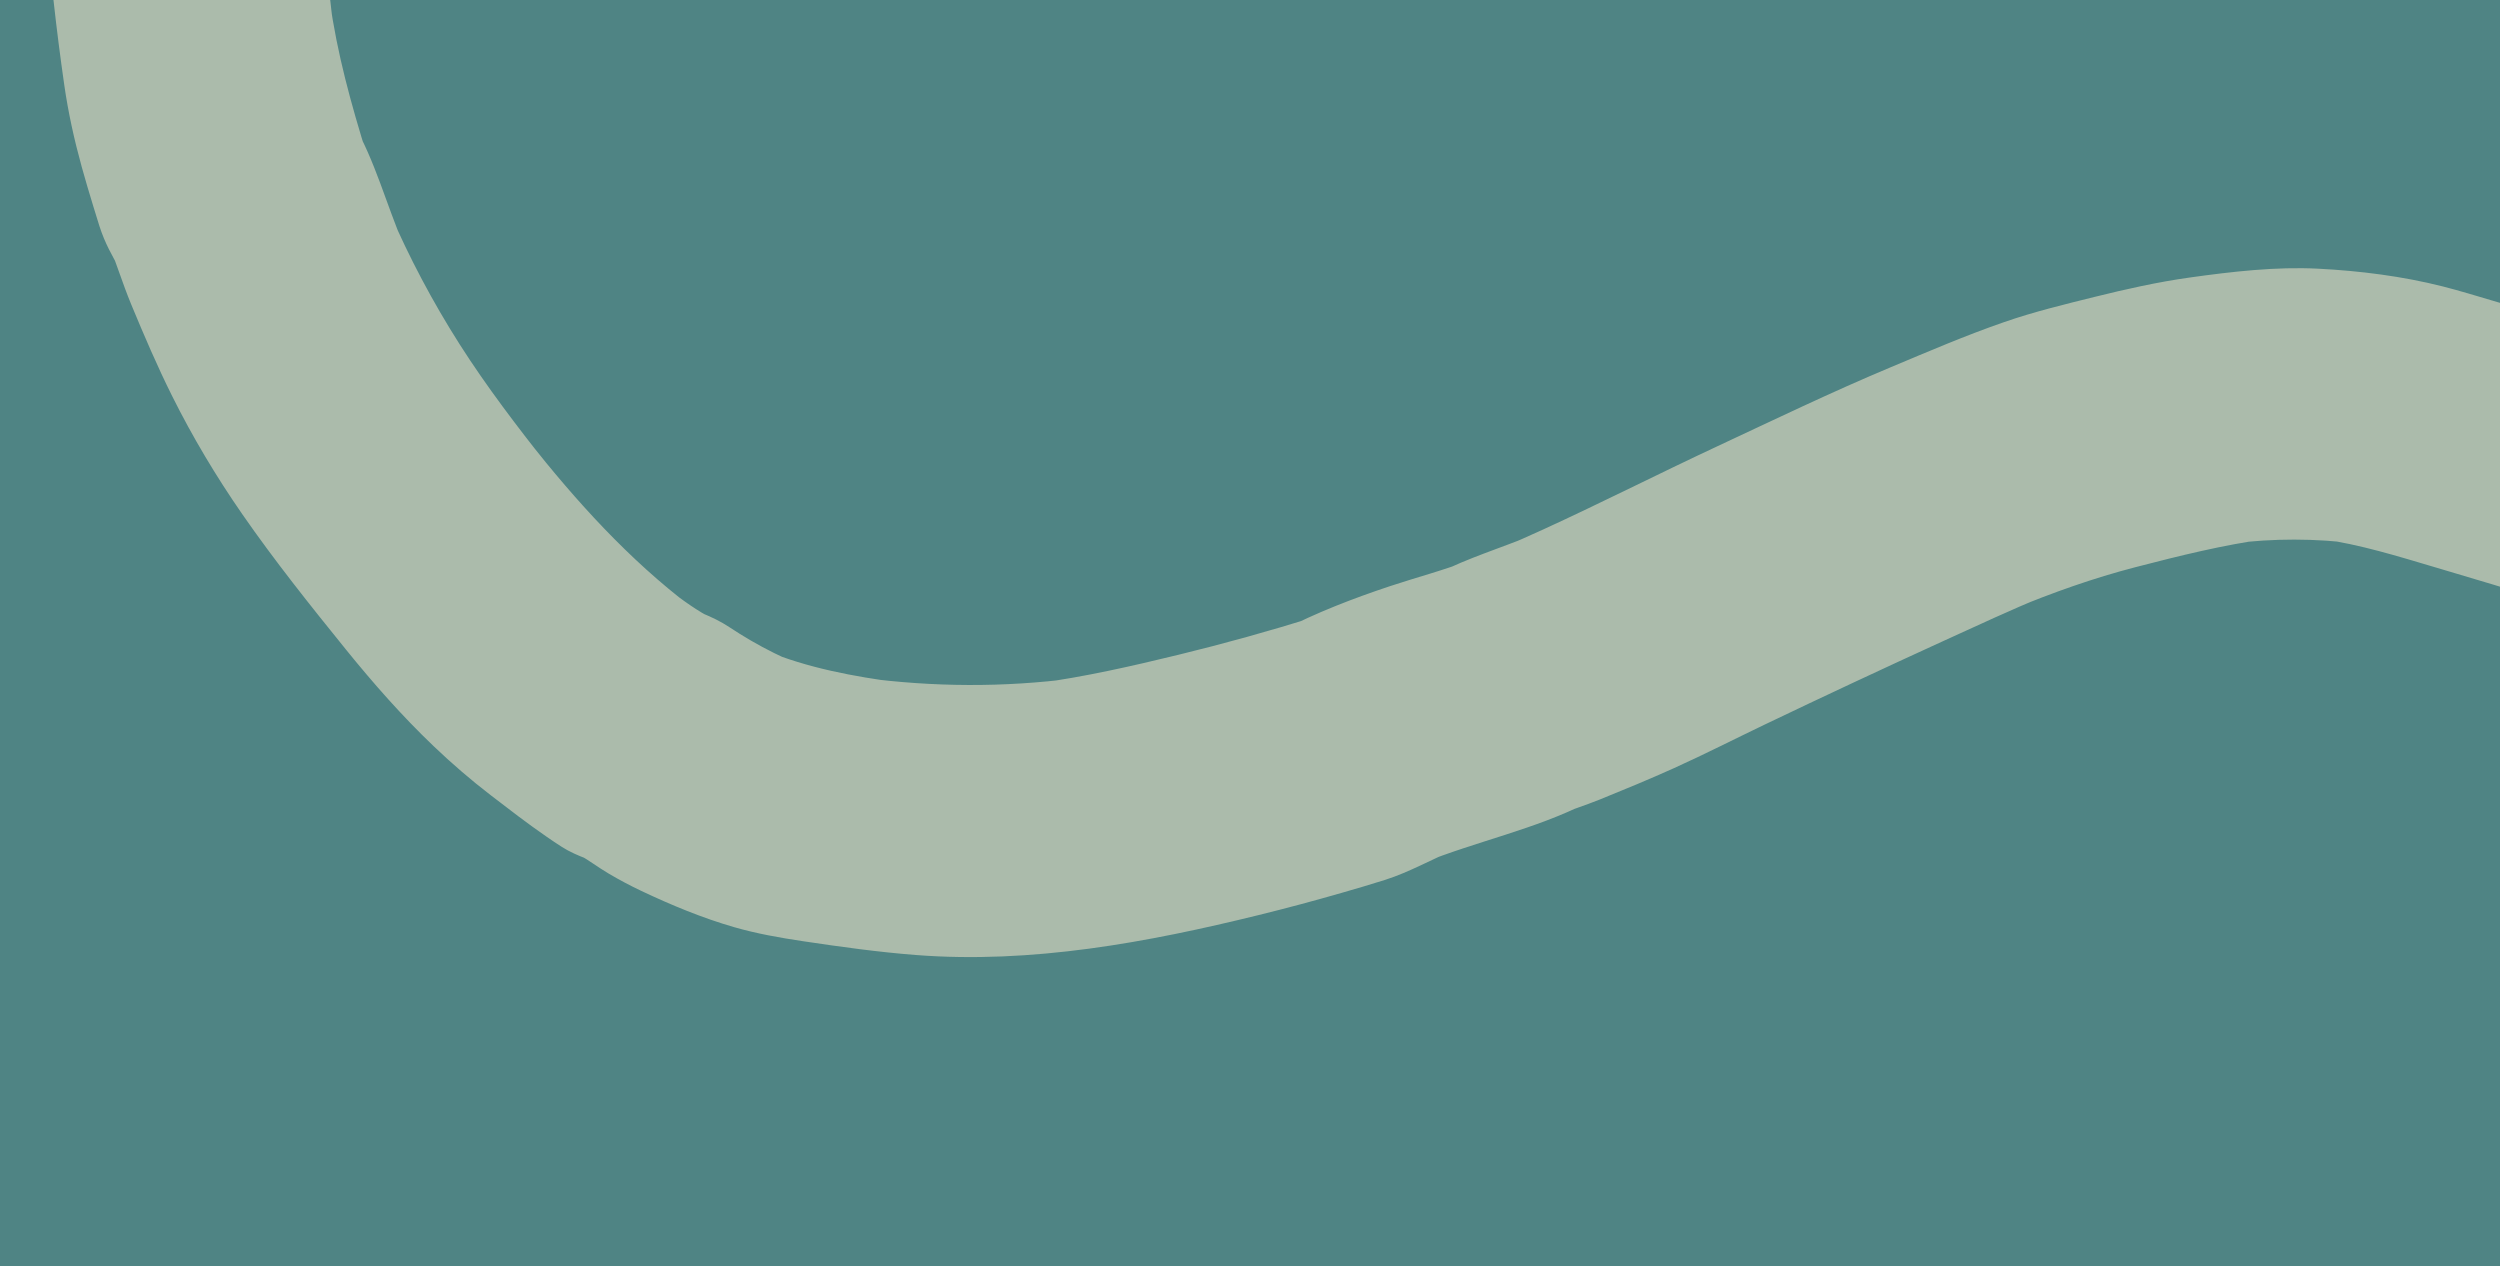 <svg width="1919" height="972" viewBox="0 0 1919 972" fill="none" xmlns="http://www.w3.org/2000/svg">
<rect x="0" y="0" width="1919" height="972" fill="#333333" stroke="none"/>
<g clip-path="url(#clip0_144_2)">
<path d="M3853.56 -17H-21V1972.8H3853.56V-17Z" fill="#4F8484"/>
<g opacity="0.52">
<path d="M-182.72 -2831.96C-169.936 -2816.78 -155.733 -2802.86 -140.197 -2790.4C-118.645 -2773.11 -96.383 -2756.42 -72.135 -2742.9C-47.887 -2729.38 -20.844 -2718.19 5.66 -2708.24C26.148 -2700.56 47.246 -2694.49 68.713 -2690.03C122.19 -2678.96 177.624 -2674.26 232.164 -2678.84C286.704 -2683.41 340.89 -2693.04 393.174 -2709.16C417.976 -2716.81 442.564 -2725.51 466.755 -2734.85C498.835 -2747.21 531.327 -2758.76 562.102 -2774.04L536.676 -2763.53L538.577 -2764.14L510.286 -2760.41C516.273 -2760.73 521.239 -2761.59 527.709 -2762.44C548.623 -2765.2 544.834 -2764.53 569.182 -2775.43C572.502 -2776.92 575.808 -2778.45 579.114 -2779.98C587.229 -2783.74 595.303 -2787.56 603.39 -2791.36C610.654 -2794.77 618.018 -2797.98 625.212 -2801.51C632.405 -2805.04 639.5 -2810.08 646.991 -2813.85C653.73 -2817.24 660.725 -2820.06 667.621 -2823.15C675.368 -2826.6 682.604 -2831.39 689.982 -2835.54C704.653 -2843.82 719.593 -2851.62 734.079 -2860.2C790.734 -2893.75 844.238 -2931.74 898.325 -2969.07C913.237 -2979.36 928.092 -2989.72 942.834 -3000.25C950.779 -3005.94 958.697 -3011.67 966.571 -3017.45C980.689 -3027.84 995.53 -3037.54 1007.63 -3050.19C1000.45 -3044.76 993.274 -3039.32 986.094 -3033.88L987.357 -3034.84L961.931 -3024.32C983.2 -3032.49 999.261 -3039 1016.06 -3055.2C1025.21 -3064.02 1032.94 -3075.01 1040.1 -3085.45C1027.37 -3072.98 1014.64 -3060.5 1001.91 -3048.02C1018.94 -3060.05 1035.7 -3072.64 1051.47 -3086.24C1060.95 -3094.42 1069.61 -3103.46 1079.03 -3111.68C1071.85 -3106.24 1064.67 -3100.81 1057.49 -3095.37C1069.08 -3103.6 1080.25 -3110.35 1091.56 -3119.97C1096.08 -3123.81 1100.57 -3127.69 1105.11 -3131.52C1114.44 -3139.35 1123.92 -3147.01 1133.63 -3154.4C1126.45 -3148.96 1119.27 -3143.52 1112.09 -3138.08C1135.61 -3155.84 1160.54 -3171.71 1187.9 -3183.21L1162.47 -3172.7C1177.52 -3178.86 1193.69 -3184.58 1209.92 -3186.79L1181.62 -3183.06C1186.7 -3183.6 1191.7 -3183.6 1196.78 -3183L1168.49 -3186.73C1172.86 -3186.06 1176.97 -3185.01 1181.09 -3183.41L1155.66 -3193.92C1159.08 -3192.42 1162.2 -3190.65 1165.19 -3188.44L1143.66 -3204.76C1146.11 -3202.77 1148.24 -3200.64 1150.24 -3198.22L1133.6 -3219.33C1136.35 -3215.62 1138.46 -3211.6 1140.39 -3207.41C1136.82 -3215.72 1133.24 -3224.02 1129.67 -3232.34C1133.1 -3224.19 1135.17 -3215.81 1136.41 -3207.09C1135.14 -3216.34 1133.87 -3225.58 1132.6 -3234.83C1134.89 -3216.09 1134.38 -3197.14 1131.95 -3178.46C1133.21 -3187.71 1134.49 -3196.94 1135.75 -3206.19C1130.29 -3167.11 1117.98 -3129.07 1104.04 -3092.18C1090.27 -3055.69 1077.23 -3018.93 1061.82 -2983.06L1072.54 -3007.98C1067.82 -2997.1 1062.41 -2986.58 1057.46 -2975.81C1049.06 -2957.59 1042.64 -2939.66 1035.68 -2921.1C1039.26 -2929.4 1042.83 -2937.7 1046.41 -2946.02C1004.45 -2848.6 957.349 -2753.25 919.877 -2654.01C909.846 -2627.43 900.609 -2600.56 892.38 -2573.4C901.503 -2588.74 910.626 -2604.08 919.749 -2619.44C904.937 -2601.52 895.288 -2589.88 889.287 -2566.9C888.166 -2562.62 887.925 -2558.2 886.719 -2553.93C895.842 -2569.27 904.965 -2584.61 914.088 -2599.96C899.772 -2582.65 887.655 -2566.85 883.086 -2544.46C881.88 -2538.53 881.086 -2532.31 879.326 -2526.53L890.053 -2551.45C871.892 -2521.02 867.89 -2484.62 862.144 -2450.48C856.27 -2415.5 851.687 -2379.93 849.971 -2344.47C848.268 -2309.54 852.879 -2274.14 858.115 -2239.72C863.379 -2205.08 876.006 -2172.53 891.77 -2141.15L881.043 -2166.08L881.667 -2164.21L877.865 -2191.95C878.475 -2180.92 879.355 -2169.76 882.462 -2159.14C885.569 -2148.51 890.706 -2138.95 895.7 -2129.36C898.779 -2123.45 901.943 -2117.59 905.093 -2111.71C908.044 -2106.2 910.796 -2100.55 913.861 -2095.09C920.643 -2082.99 930.646 -2072.83 939.4 -2062.04C933.853 -2069.08 928.305 -2076.12 922.757 -2083.15C929.937 -2073.65 935.697 -2063.13 944.125 -2054.45C945.43 -2053.1 946.806 -2051.82 948.14 -2050.51L931.497 -2071.62C940.223 -2054.85 952.354 -2040.32 964.273 -2025.61C970.884 -2017.46 978.106 -2009.87 985.882 -2002.76C1008.14 -1982.39 1032.97 -1964.25 1057.76 -1946.99C1101.02 -1916.86 1150.37 -1895.17 1200.31 -1878.1C1224.16 -1869.97 1248.64 -1864.88 1272.77 -1857.88L1247.35 -1868.39C1268.5 -1856.27 1292 -1851.68 1315.55 -1846.57C1340.82 -1841.11 1366.54 -1837.49 1392.28 -1834.97L1363.99 -1838.7C1370.61 -1837.77 1377.08 -1836.15 1383.64 -1834.86C1398.62 -1831.88 1413.85 -1830.8 1428.99 -1829.12L1400.69 -1832.84C1411.08 -1831.45 1421.15 -1828.8 1431.34 -1826.47C1450.25 -1822.16 1470.49 -1820.52 1489.57 -1818.03C1511.25 -1815.19 1532.96 -1812.61 1554.64 -1809.77L1526.35 -1813.5C1602.82 -1803.4 1676.76 -1784.68 1749.91 -1760.81L1724.49 -1771.33C1753.35 -1757.27 1783.65 -1745.62 1809.55 -1726.42L1788.01 -1742.73C1791.81 -1739.82 1795.49 -1736.79 1799.06 -1733.64C1806.78 -1726.85 1814.5 -1719.59 1823.67 -1714.86C1832.83 -1710.13 1842.79 -1706.64 1852.18 -1703.22L1826.76 -1713.73L1828.05 -1712.91C1820.87 -1718.35 1813.69 -1723.79 1806.51 -1729.23C1818.83 -1718.04 1830.77 -1706.54 1841.16 -1693.58C1835.61 -1700.62 1830.06 -1707.65 1824.52 -1714.69C1829.5 -1708.31 1834.04 -1701.67 1838.11 -1694.71C1834.53 -1703.01 1830.96 -1711.31 1827.38 -1719.63C1833.75 -1703.76 1839.39 -1687.28 1848.04 -1672.45C1844.47 -1680.76 1840.89 -1689.06 1837.31 -1697.38C1842.28 -1685.22 1845.56 -1672.72 1847.43 -1659.77C1846.17 -1669.02 1844.89 -1678.25 1843.63 -1687.5C1845.35 -1674.01 1846.04 -1660.1 1844.27 -1646.58C1845.53 -1655.83 1846.81 -1665.07 1848.07 -1674.32C1845.83 -1658.72 1841.8 -1643.62 1835.7 -1629.03L1846.42 -1653.95C1837.66 -1633.79 1825.77 -1614.77 1812.16 -1597.4L1828.8 -1618.52C1811.76 -1597.14 1791.6 -1578.64 1769.76 -1562.05L1791.3 -1578.36C1752.17 -1549.06 1707.86 -1528.21 1663.48 -1507.8L1688.9 -1518.32C1655.96 -1511.18 1626.02 -1494.26 1595.19 -1481.35L1620.61 -1491.86C1597.3 -1482.32 1572.69 -1475.75 1548.68 -1468.1C1536.51 -1464.22 1524.49 -1459.93 1512.2 -1456.4C1506.07 -1454.63 1500 -1452.64 1493.87 -1450.89C1479.95 -1446.9 1466.93 -1440.77 1453.63 -1435.13L1479.06 -1445.65C1460.37 -1438.12 1440.58 -1433.07 1421.22 -1427.46C1411.72 -1424.69 1402.18 -1421.99 1392.61 -1419.46C1387.36 -1418.07 1381.99 -1416.93 1376.77 -1415.41C1364.36 -1411.79 1353.31 -1405.9 1342.03 -1400.12L1367.45 -1410.64C1346.03 -1402.18 1322.83 -1397.23 1300.88 -1390.17C1278.93 -1383.1 1256.41 -1375.4 1234.19 -1368.01C1223.81 -1364.56 1213.14 -1362.17 1202.65 -1359.04C1192.72 -1356.08 1183.28 -1351.63 1173.4 -1348.5C1144.54 -1339.36 1116.3 -1330.42 1088.88 -1317.26C1106.78 -1322 1124.69 -1326.76 1142.58 -1331.5C1141.17 -1331.5 1139.77 -1331.51 1138.38 -1331.5C1120.67 -1331.29 1110.67 -1328.62 1095.91 -1322.52C1086.07 -1318.44 1076.36 -1314.12 1066.53 -1310L1091.95 -1320.51C1053.23 -1304.56 1012.88 -1293.14 972.175 -1283.25C953.958 -1278.83 935.115 -1275.66 917.181 -1270.3C913.336 -1269.16 909.605 -1267.62 905.745 -1266.56C900.141 -1265.05 894.153 -1264.3 888.45 -1263.17C881.44 -1261.79 879.029 -1260.26 870.757 -1256.84C863.322 -1253.77 860.016 -1252.61 854.369 -1249.39L879.795 -1259.9C873.169 -1257.98 866.344 -1257.2 859.562 -1256.03C845.742 -1253.66 832.349 -1247.94 820.331 -1241.04L845.757 -1251.56C830.759 -1247.22 815.28 -1244.34 800.254 -1239.93C784.165 -1235.21 768.203 -1230.11 752.127 -1225.39C736.052 -1220.68 720.643 -1218.06 705.305 -1213.04C698.311 -1210.75 691.216 -1208.74 684.307 -1206.21C668.898 -1200.58 654.511 -1193.22 639.57 -1186.87L664.996 -1197.38C660.995 -1196.12 656.923 -1195.67 652.837 -1194.77C644.465 -1192.92 635.47 -1188.22 627.879 -1185.09C615.805 -1180.09 603.83 -1174.85 591.755 -1169.84L617.181 -1180.36C605.603 -1175.66 593.742 -1171.8 582.178 -1167.05C563.279 -1159.29 544.352 -1151.57 525.794 -1143.06C503.617 -1132.9 481.895 -1121.79 460.796 -1109.63C412.017 -1081.54 365.862 -1047.73 324.233 -1010.2C248.311 -941.759 188.081 -856.611 147.36 -763.814C133.569 -732.381 120.388 -700.823 109.108 -668.43C104.937 -656.441 100.964 -644.383 97.161 -632.269C93.047 -619.125 90.152 -605.189 84.888 -592.463L95.615 -617.386C89.046 -603.561 82.774 -589.639 79.241 -574.785C77.524 -567.594 76.233 -560.32 74.616 -553.116C71.055 -537.274 68.6 -521.516 68.6 -505.34L72.402 -533.073C68.146 -518.511 63.662 -503.991 60.555 -489.137C57.448 -474.283 54.497 -458.413 54.397 -443.128C54.355 -435.548 54 -428.023 52.993 -420.499L56.795 -448.232C40.351 -363.418 33.838 -277.84 31.923 -191.663C30.007 -105.501 37.087 -20.256 49.304 65.017C52.34 86.255 56.937 107.104 62.655 127.813C65.464 138.008 68.501 148.147 71.594 158.273C73.14 163.335 74.658 168.398 76.276 173.433C80.745 187.3 86.052 195.992 92.252 207.369L81.526 182.446C88.506 199.372 93.799 216.98 100.822 233.921C110.626 257.565 120.742 281.181 132.192 304.116C147.842 335.48 165.862 365.675 185.881 394.549C210.612 430.238 237.981 464.509 265.308 498.292C286.392 524.357 308.583 549.6 332.916 572.813C346.792 586.054 361.335 598.613 376.574 610.324C390.62 621.117 404.667 631.98 419.267 642.05C423.268 644.803 427.283 647.571 431.398 650.172C443.118 657.585 456.753 661.146 469.522 666.403L444.097 655.888C451.957 660.27 459.193 665.819 466.968 670.409C475.183 675.277 483.626 679.769 492.266 683.858C515.166 694.707 539.06 704.624 563.52 711.689C580.845 716.682 598.452 719.784 616.273 722.454C645.047 726.766 674.006 730.813 703.049 733.067C791.67 739.965 880.618 723.484 966.259 702.371C987.669 697.099 1008.98 691.383 1030.16 685.277C1041.27 682.064 1052.4 678.838 1063.41 675.319C1082.02 669.366 1098.86 659.644 1116.81 652.203L1091.39 662.718C1133.24 645.722 1178.15 636.723 1218.47 616.124L1193.05 626.639C1204.64 622.063 1216.59 618.336 1228.15 613.649C1247.13 605.957 1266.07 598.141 1284.73 589.726C1308.19 579.142 1331.14 567.417 1354.34 556.304C1399.9 534.468 1445.69 513.091 1491.64 492.075C1517.61 480.197 1543.52 468.194 1569.91 457.248L1544.48 467.763C1575.55 454.912 1606.74 443.757 1639.36 435.315C1672.96 426.622 1706.68 418.193 1741.15 413.534L1712.85 417.262C1744.96 413.131 1777.37 413.186 1809.48 417.373C1800.04 416.135 1790.62 414.883 1781.19 413.645C1811.62 417.874 1840.79 427.039 1870.12 435.718C1899.45 444.397 1926.86 452.645 1955.18 461.268C2021.65 481.505 2087.98 502.2 2153.99 523.842C2184.14 533.731 2214.07 544.162 2244.1 554.385C2285.47 568.488 2328.12 579.031 2371.37 585.874C2422.53 593.968 2474.11 599.42 2525.98 599.031C2577.79 598.641 2629.65 592.786 2680.63 583.968C2723.86 576.485 2765.69 564.274 2807.76 552.16C2829.74 545.831 2851.72 539.489 2873.71 533.16C2892.27 527.806 2910.74 522.173 2929.72 518.348C2937.83 516.721 2945.98 515.386 2954.18 514.273L2925.89 518C2957.6 513.883 2989.66 513.828 3021.37 517.945L2993.08 514.217C3024.28 518.432 3054.72 526.638 3083.78 538.557C3075.31 535.052 3066.84 531.547 3058.36 528.042C3087.5 540.17 3114.87 555.915 3139.93 574.858C3132.75 569.42 3125.57 563.981 3118.39 558.543C3142.82 577.208 3164.77 598.739 3183.78 622.717L3167.14 601.604C3186.18 625.874 3202.01 652.356 3214.2 680.562C3210.63 672.259 3207.05 663.955 3203.48 655.638C3215.58 684.025 3223.85 713.761 3228.12 744.249C3226.86 735 3225.58 725.764 3224.32 716.515C3228.55 747.948 3228.45 779.687 3224.29 811.12C3225.55 801.871 3226.83 792.636 3228.09 783.387C3225.67 801.037 3223.48 818.687 3221.23 836.337C3222.49 827.088 3223.76 817.852 3225.03 808.603C3202.64 936.978 3173.1 1064.74 3129.03 1187.76C3118.95 1215.88 3108.09 1243.71 3096.28 1271.18C3099.86 1262.88 3103.43 1254.58 3107.01 1246.26C3081.14 1306.32 3050.84 1364.77 3013.66 1418.9C3004.67 1432.01 2995.25 1444.83 2985.41 1457.35L3002.06 1436.23C2978.39 1466.24 2952.2 1494.39 2923.01 1519.34C2915.59 1525.68 2907.97 1531.81 2900.17 1537.72C2907.35 1532.29 2914.53 1526.85 2921.71 1521.41C2892.51 1543.44 2860.73 1562.09 2826.76 1576.15L2852.18 1565.64C2826.94 1576.03 2800.65 1583.87 2773.76 1588.91C2766.61 1590.24 2759.41 1591.38 2752.18 1592.34L2780.48 1588.62C2750.14 1592.58 2719.42 1593.12 2688.93 1590.62C2681.1 1589.98 2673.28 1589.13 2665.49 1588.11L2693.78 1591.84C2670.63 1588.78 2647.73 1584.1 2625.17 1578.17C2606.19 1573.18 2587.43 1567.31 2568.7 1561.48C2508.73 1542.86 2449.83 1521.1 2391.88 1497.14L2417.31 1507.65C2345.23 1477.79 2275.25 1443.47 2203.63 1412.63C2181.92 1403.29 2160.27 1393.61 2137.58 1386.72C2116.13 1380.2 2094.28 1374.9 2072.45 1369.81C2015.44 1356.54 1956.33 1341.8 1897.32 1346.78C1861.65 1349.78 1825.77 1355.23 1792.28 1368.01C1751.72 1383.49 1710.56 1401.87 1678.89 1432.05C1686.07 1426.61 1693.25 1421.17 1700.42 1415.73C1690.25 1422.6 1678.83 1427.1 1667.79 1432.42L1693.22 1421.91C1691.19 1422.67 1689.29 1422.98 1687.19 1423.51C1681.37 1424.96 1676.22 1427.61 1670.57 1429.95C1662.83 1433.15 1656.11 1436.64 1648.67 1440.03L1674.09 1429.52C1670.15 1431.14 1666.17 1432.16 1662 1433.04C1649.43 1435.65 1638.82 1441.62 1628.06 1447.72C1645.97 1442.98 1663.88 1438.22 1681.77 1433.48C1667.03 1434.44 1653.77 1436.17 1640.1 1440.32C1633.84 1442.23 1629.37 1444.3 1622.67 1447.07C1609.48 1451.27 1598.07 1458.46 1588.42 1468.64L1586.29 1470.56C1601.94 1461.62 1617.59 1452.67 1633.26 1443.73C1627.07 1446.26 1619.79 1447.26 1613.27 1448.74C1606.1 1450.37 1598.92 1451.88 1591.71 1453.27C1577.48 1456.04 1563.17 1458.32 1548.79 1460.23L1577.08 1456.5C1495.93 1466.97 1414.02 1463.26 1333.09 1452.63L1361.38 1456.36C1269.44 1444.11 1179.1 1421.84 1088.24 1403.83C1053.59 1396.96 1018.74 1392.1 983.696 1387.58L1011.99 1391.31C993.699 1388.4 975.708 1384.12 957.604 1380.36C940.479 1376.82 923.084 1373.87 905.66 1372.28C895.7 1371.38 885.811 1373.31 875.864 1372.28L904.156 1376.01C845.728 1366.07 786.534 1359.84 727.198 1359.85C702.368 1359.85 677.539 1360.84 652.78 1362.62C644.579 1363.2 636.506 1363.94 628.276 1363.94C611.307 1363.94 594.536 1367.72 577.752 1369.98C587.187 1368.74 596.608 1367.49 606.043 1366.25C583.399 1369.21 560.612 1371.53 538.123 1375.52C524.034 1378.03 510.186 1381.8 496.353 1385.36C469.508 1392.28 443.217 1400.1 417.578 1410.6C385.158 1423.9 353.319 1437.57 323.126 1455.28C292.933 1472.98 267.876 1491.6 241.443 1511.72C222.147 1526.39 203.674 1542.02 186.108 1558.66C177.07 1567.22 168.259 1576.03 159.675 1585.03C151.091 1594.03 143.713 1603.79 134.604 1611.8C109.079 1634.28 88.464 1662.68 67.976 1689.45C52.581 1709.56 38.194 1730.43 24.729 1751.83C9.562 1775.93 -4.428 1800.72 -17.552 1825.93C-24.263 1838.84 -30.747 1851.87 -37.047 1864.99C-40.041 1871.23 -42.992 1877.49 -45.915 1883.77C-48.341 1889 -50.526 1894.23 -52.825 1899.57C-59.763 1915.69 -61.707 1918.37 -61.99 1940.17C-62.019 1941.88 -61.99 1943.6 -61.99 1945.31L-58.188 1917.58C-68.886 1942.75 -79.414 1968.02 -88.778 1993.71C-93.474 2006.59 -97.859 2019.57 -101.86 2032.68C-105.776 2045.54 -108.528 2058.71 -112.402 2071.56L-101.675 2046.63C-112.898 2065.45 -117.538 2085.7 -122.291 2106.59C-125.583 2121.04 -128.605 2135.56 -131.343 2150.13C-138.296 2187.12 -143.56 2224.5 -147.66 2261.89C-153.945 2319.35 -155.563 2377.26 -152.47 2434.97C-148.866 2502.19 -139.558 2569.51 -125.767 2635.43C-112.487 2698.88 -87.004 2758.36 -61.096 2817.66C-48.894 2845.58 -33.798 2871.97 -17.297 2897.65C4.227 2931.11 28.546 2963.41 55.731 2992.67C50.183 2985.63 44.636 2978.6 39.088 2971.56C40.791 2974.27 42.167 2977.11 43.713 2979.9C49.048 2989.56 58.228 2999.79 64.428 3007.25C68.728 3012.41 73.296 3017.28 78.021 3022.07C86.79 3030.98 95.402 3040.02 104.241 3048.86C113.081 3057.71 122.417 3066.69 132.334 3074.75C150.183 3089.24 169.437 3100 187.925 3113.31L166.387 3097C200.41 3123.37 234.647 3150.31 272.814 3170.8C295.799 3183.13 320.388 3192.62 344.551 3202.42C352.993 3205.86 361.52 3209.11 370.146 3212.08C378.773 3215.04 388.123 3217.19 396.721 3220.74L371.296 3210.23C386.747 3216.71 399.829 3222.94 415.691 3226.57C424.162 3228.52 432.675 3230.24 441.23 3231.78C466.074 3236.25 491.202 3239.44 516.287 3242.16C548.438 3245.65 580.93 3248.04 613.308 3247.67C688.251 3246.79 763.563 3234.12 836.208 3216.6C967.011 3185.04 1091.78 3133.7 1217.42 3086.92C1252.78 3073.74 1288.05 3060.06 1323.86 3048.14C1341.12 3042.39 1358.55 3037.22 1376.13 3032.53C1384.73 3030.24 1393.37 3028.05 1402.03 3025.98C1406.82 3024.83 1411.68 3023.87 1416.44 3022.62C1436.08 3017.47 1453.08 3006.47 1467.9 2993.14L1420.94 3019.97C1423.65 3018.88 1426.47 3018.37 1429.35 3017.94C1419.92 3019.18 1410.5 3020.43 1401.06 3021.67C1420.12 3019.51 1438.71 3017.69 1457.02 3012.25C1467.12 3009.25 1477.18 3006.36 1487.66 3004.83C1478.22 3006.07 1468.8 3007.32 1459.36 3008.55C1470.93 3007.15 1482.85 3006.93 1494 3003.83C1514.23 2998.19 1527.79 2988.83 1543.09 2975.09L1496.13 3001.92C1504.04 2998.68 1513.92 2997.83 1522.3 2996C1531.54 2993.98 1540.78 2991.96 1550.04 2990.06C1568.37 2986.27 1586.79 2982.89 1605.35 2980.45C1595.91 2981.68 1586.49 2982.94 1577.06 2984.17C1605.66 2980.53 1634.51 2979.33 1663.18 2982.98C1653.74 2981.74 1644.32 2980.49 1634.89 2979.25C1653.45 2981.81 1671.48 2986.37 1688.9 2993.14L1663.48 2982.63C1673.23 2987.04 1682.56 2992.03 1691.19 2998.32L1669.65 2982C1675.1 2986.16 1680.32 2990.67 1684.59 2996.01C1679.04 2988.97 1673.5 2981.93 1667.95 2974.9C1674.08 2982.88 1679.13 2991.38 1683.19 3000.54C1679.61 2992.24 1676.03 2983.94 1672.46 2975.62C1677.1 2986.65 1680.08 2998.08 1681.74 3009.89C1680.48 3000.64 1679.2 2991.41 1677.94 2982.16C1680.12 2999.6 1679.43 3017.07 1677.1 3034.45C1678.36 3025.2 1679.64 3015.97 1680.9 3006.72C1678.55 3023.13 1676.05 3038.83 1676.05 3055.29C1677.31 3046.04 1678.59 3036.8 1679.85 3027.55C1676.11 3043.38 1674.81 3059.74 1672.71 3075.83C1673.98 3066.58 1675.25 3057.35 1676.52 3048.1C1673.98 3066.25 1667.29 3083.99 1662.58 3101.73C1657.87 3119.49 1653.43 3137.65 1646.41 3154.7L1657.14 3129.78C1655.43 3132.91 1653.22 3135.71 1651.46 3138.79C1636.59 3165.02 1633.34 3194.36 1640.68 3223.34C1647.02 3248.41 1667.07 3272.77 1689.58 3285.68C1701.8 3293.3 1714.98 3297.43 1729.14 3298.06C1743.29 3301.16 1757.43 3300.55 1771.58 3296.19C1797.33 3288.03 1822.18 3272.38 1835.17 3248.25C1848.75 3223.05 1852.99 3195.93 1845.9 3167.88L1845.6 3166.69C1846.86 3175.94 1848.14 3185.18 1849.4 3194.43V3192.94C1848.13 3202.19 1846.86 3211.42 1845.59 3220.67L1845.94 3219.17C1842.37 3227.47 1838.79 3235.78 1835.21 3244.09C1851.3 3219.14 1859.22 3189.39 1866.78 3161.01C1869.74 3149.93 1872.6 3138.85 1875.85 3127.86C1881.67 3108.13 1883.84 3088.7 1886.53 3068.11C1885.27 3077.36 1883.99 3086.6 1882.73 3095.84C1885.29 3077.58 1888.88 3059.81 1888.88 3041.36C1887.61 3050.61 1886.34 3059.85 1885.07 3069.1C1888.59 3047.21 1892.35 3024.65 1892.15 3002.34C1891.95 2980.15 1889.16 2957.32 1883.23 2935.91C1879.34 2921.88 1872.9 2908.48 1866.97 2895.24C1864.02 2888.64 1860.64 2882.29 1856.58 2876.27C1838.53 2849.57 1819.49 2831.24 1792.12 2813.71C1786.69 2810.23 1780.97 2807.19 1775.13 2804.43C1759.85 2797.22 1743.84 2790.64 1727.57 2785.77C1704.24 2778.79 1679.54 2775.89 1655.4 2773.46C1615.42 2769.41 1575.07 2775.07 1535.63 2781.15C1517.93 2783.88 1500.38 2787.38 1482.9 2791.11C1473.65 2793.09 1464.4 2795.12 1455.16 2797.15C1450.77 2798.11 1446.31 2798.93 1441.94 2800.03C1436.68 2801.36 1431.92 2803.91 1426.84 2806.01C1413.65 2810.21 1402.24 2817.4 1392.59 2827.58L1390.46 2829.5L1437.43 2802.67L1436.36 2803.1C1445.8 2801.86 1455.22 2800.61 1464.66 2799.37C1446.24 2801.12 1427.82 2803.27 1410.02 2808.29C1400.82 2810.89 1391.66 2814.38 1382.18 2815.83C1391.61 2814.59 1401.03 2813.34 1410.47 2812.1C1396.68 2813.66 1382.73 2814.49 1369.15 2817.42C1363.05 2818.73 1357.26 2821.76 1351.64 2824.09C1338.45 2828.29 1327.04 2835.48 1317.39 2845.66L1315.27 2847.58L1362.23 2820.75C1352.3 2824.81 1340.31 2826.03 1329.87 2828.71C1318.69 2831.56 1307.56 2834.6 1296.51 2837.86C1273.93 2844.49 1251.82 2852.29 1229.74 2860.35C1185.16 2876.61 1140.73 2893.27 1096.3 2909.92C1006.72 2943.5 917.281 2978.94 824.687 3003.91C773.382 3017.75 721.466 3029.63 668.685 3036.62C678.12 3035.38 687.542 3034.13 696.977 3032.89C631.37 3041.38 565.819 3040.07 500.254 3031.67C509.69 3032.91 519.111 3034.16 528.546 3035.4C516.004 3033.74 503.503 3031.8 491.089 3029.42C478.674 3027.04 466.628 3025.15 455.405 3020.52L480.83 3031.03C468.926 3026.04 457.065 3020.31 444.622 3016.55C439.045 3014.87 433.469 3013.24 427.964 3011.38C417.678 3007.9 407.576 3003.95 397.53 2999.83L422.956 3010.35C402.255 3001.78 382.178 2992.43 362.996 2980.9C343.813 2969.37 326.616 2957.04 309.278 2943.94L330.816 2960.25C316.429 2949.33 302.553 2937.62 287.371 2927.77C278.688 2922.14 269.678 2917.02 261.265 2910.97L282.803 2927.29C270.232 2917.08 258.923 2905.62 247.53 2894.2C236.421 2883.07 224.871 2871.93 214.883 2859.8C220.43 2866.84 225.978 2873.88 231.526 2880.92C228.489 2877.04 226.574 2872.66 224.133 2868.43C217.763 2857.4 208.711 2848.2 200.24 2838.73C193.926 2831.67 187.91 2824.37 182.065 2816.94C187.612 2823.98 193.16 2831.01 198.708 2838.05C168.628 2799.54 142.039 2757.16 122.644 2712.46L133.37 2737.38C125.382 2718.65 117.295 2699.94 109.775 2681.03C102.127 2661.79 96.409 2642.36 90.606 2622.55C78.574 2581.48 70.913 2539.55 65.095 2497.21L68.898 2524.95C55.816 2428.07 55.575 2330.03 68.699 2233.15L64.897 2260.88C67.933 2238.88 71.579 2216.96 75.893 2195.15C80.206 2173.34 84.236 2151.71 90.564 2130.71L79.837 2155.63C91.77 2135.63 95.742 2113.78 102.241 2091.96C106.88 2076.37 112.116 2060.95 117.763 2045.67C123.41 2030.4 129.043 2016.23 135.059 2001.65C137.996 1994.52 140.989 1987.4 143.997 1980.29C149.346 1967.65 150.822 1953.53 150.822 1939.86L136.293 1992.5C170.076 1919.55 209.108 1848.81 259.193 1785.27L242.55 1806.38C253.461 1792.62 264.457 1777.38 277.723 1765.7C290.989 1754.01 302.595 1740.4 315.039 1727.59C338.904 1703 364.528 1680.12 391.926 1659.35L370.388 1675.67C409.874 1645.99 452.595 1621.01 498.381 1601.87L472.956 1612.39C495.714 1603 518.926 1595.65 542.749 1589.31C566.571 1582.97 590.975 1576.95 615.819 1573.64C606.384 1574.87 596.963 1576.13 587.527 1577.36C608.413 1574.64 629.369 1572.27 650.155 1568.95L621.863 1572.68C654.227 1572.68 686.52 1568.92 718.941 1568.63C760.257 1568.25 801.56 1570.66 842.522 1575.97L814.23 1572.25C825.368 1573.73 836.449 1575.53 847.544 1577.29C861.378 1579.51 875.34 1581.94 889.372 1581.12C894.849 1580.8 900.141 1580.45 905.618 1581.02L877.326 1577.29C891.287 1579.51 905.093 1582.5 918.898 1585.5C941.358 1590.38 963.464 1593.71 986.364 1596.67L958.072 1592.94C1048.35 1604.85 1136.8 1628.03 1226.19 1644.83C1323.67 1663.15 1424.19 1676.07 1523.62 1670.27C1557.26 1668.31 1590.83 1664.07 1624.08 1658.81C1637.13 1656.75 1650.14 1654.32 1663.05 1651.52C1669.38 1650.16 1675.68 1648.7 1681.95 1647.16C1684.59 1646.5 1687.2 1645.83 1689.78 1645.03L1702.5 1639.77C1711.51 1637.3 1719.34 1632.82 1725.98 1626.36C1731.02 1622.54 1734.7 1620.03 1738.88 1616.29C1723.23 1625.24 1707.58 1634.18 1691.91 1643.12C1696.75 1641.15 1702.41 1639.58 1707.58 1638.67L1679.28 1642.4C1700.84 1640.99 1717.51 1638.77 1736.28 1627.52C1738.27 1626.34 1740.12 1625.08 1742.24 1624.12L1716.81 1634.64C1733.9 1631.62 1750.34 1624.11 1765.22 1615.47L1739.8 1625.99C1742.12 1625.13 1744.47 1624.78 1746.85 1624.14C1757.08 1621.38 1766.73 1616.61 1776.28 1612.13C1781.13 1609.85 1786.04 1607.67 1790.89 1605.38C1808.17 1597.24 1822.03 1584.8 1836.87 1573.08L1815.34 1589.39C1830.67 1578.11 1848.85 1569.3 1866.4 1561.9L1840.98 1572.41C1863.89 1562.98 1887.81 1556.54 1912.44 1553.2L1884.15 1556.93C1908.88 1553.79 1933.75 1553.83 1958.47 1557.06L1930.18 1553.33C1964.54 1558.13 1998.76 1566.89 2032.45 1575.07C2057.5 1581.16 2082.89 1587.31 2106.74 1597.16L2081.31 1586.64C2118.54 1602.08 2154.97 1619.33 2191.6 1636.06C2245.43 1660.65 2299.69 1684.19 2354.6 1706.36C2417.18 1731.64 2480.97 1753.88 2545.76 1773.07C2567.32 1779.47 2589.14 1784.99 2611.29 1789.05C2648.75 1795.93 2687.19 1800.84 2725.37 1800.89C2741.61 1800.89 2757.87 1800 2774.02 1798.15C2800.78 1795.06 2827.6 1791.62 2853.74 1785.07C2871.96 1780.51 2889.8 1774.61 2907.16 1767.56C2934.56 1756.45 2961.41 1745.09 2986.82 1730.06C3013.69 1714.17 3038.82 1695.22 3063 1675.67C3082.58 1659.83 3100.91 1642.52 3118.02 1624.15C3165.28 1573.46 3206 1516.19 3239.64 1456C3282.36 1379.54 3316.09 1297.73 3344.03 1215.06C3377.27 1116.67 3401.76 1015.55 3421.17 913.723C3427.24 881.845 3431.74 849.897 3436.14 817.769C3434.87 827.018 3433.6 836.253 3432.33 845.502C3438.07 805.376 3442.65 766.419 3438.24 726.015C3434.05 687.711 3427.87 650.019 3414.12 613.843C3400.85 578.961 3385.14 544.663 3363.72 513.828C3342.85 483.786 3319.17 454.731 3291.74 430.127C3236.15 380.251 3169.71 342.546 3096.91 322.74C3020.77 302.03 2940 301.891 2863.25 319.444C2841.83 324.339 2820.81 331.057 2799.72 337.135C2776.23 343.908 2752.74 350.668 2729.26 357.442C2683.99 370.474 2638.72 381.642 2591.9 387.817L2620.19 384.09C2553.35 392.685 2485.64 392.658 2418.81 383.923L2447.1 387.651C2401.15 381.489 2355.8 371.336 2311.76 357.08C2278.5 346.315 2245.63 334.367 2212.41 323.463C2142.07 300.361 2071.35 278.358 2000.48 256.856C1971.41 248.024 1942.29 239.303 1913.14 230.736C1900.5 227.022 1887.88 223.114 1875.1 219.873C1843.94 211.987 1811.42 207.884 1779.33 206.243C1747.23 204.602 1713.61 208.413 1680.43 213.086C1656.04 216.521 1631.99 221.904 1608.11 227.829C1584.7 233.642 1561.22 239.317 1538.45 247.217C1508.65 257.537 1479.64 270.027 1450.61 282.197C1405.77 300.987 1361.83 322.197 1317.82 342.754C1273.81 363.311 1229.28 385.926 1184.53 406.441C1173.47 411.517 1162.34 416.427 1151.09 421.114L1176.52 410.6C1152.23 420.6 1127.06 428.18 1103.63 440.141L1129.06 429.626C1108.91 437.582 1087.66 443.062 1067.08 449.891C1038.68 459.349 1010.34 470.239 983.838 484.05L1009.26 473.535C974.63 484.314 939.684 494.064 904.412 502.645C868.728 511.324 832.718 519.558 796.282 524.426L824.573 520.699C770.288 527.736 716.571 527.402 662.314 520.267L690.606 523.995C654.965 519.21 620.317 512.868 587.002 499.113L612.428 509.627C600.027 504.384 587.967 498.431 576.361 491.672C570.714 488.389 565.166 484.926 559.732 481.324C546.75 472.7 531.852 468.138 517.479 462.213L542.905 472.728C531.043 466.122 519.99 457.652 509.165 449.529C516.344 454.967 523.523 460.406 530.703 465.844C482.448 429.292 442.167 384.605 404.951 337.511C410.498 344.548 416.046 351.586 421.594 358.624C397.473 328.011 373.679 297.065 352.794 264.227C331.909 231.389 314.145 197.745 298.921 162.501L309.647 187.425C296.509 156.729 287.896 123.377 271.069 94.503L281.795 119.426C269.579 80.079 258.711 41.025 253.106 0.189L256.909 27.923C243.174 -73.637 241.798 -176.072 247.942 -278.243C249.658 -306.811 252.425 -335.309 256.313 -363.669L252.51 -335.935C257.717 -373.266 267.153 -410.304 267.167 -448.107L263.364 -420.373C265.705 -435.728 269.749 -450.694 274.091 -465.604C278.929 -482.183 281.355 -499.054 281.355 -516.258L277.553 -488.525C281.639 -503.768 283.583 -519.485 288.904 -534.423L278.177 -509.499C284.661 -523.129 290.578 -536.676 294.579 -551.113C296.338 -557.441 298.31 -563.714 300.254 -569.987C304 -582.129 307.902 -594.215 312.002 -606.246C320.161 -630.126 329.114 -653.729 339.045 -676.956L328.319 -652.032C351.815 -706.581 381.015 -758.682 417.933 -805.665L401.29 -784.552C434.775 -826.806 473.665 -864.497 516.741 -897.321L495.203 -881.007C546.892 -920.089 604.057 -951.3 664.102 -976.182L638.677 -965.667C648.694 -969.784 658.909 -973.15 668.983 -977.086C687.016 -984.138 704.667 -991.996 722.516 -999.465L697.09 -988.95C704.085 -991.829 710.555 -993.164 717.848 -994.945C733.015 -998.644 746.409 -1007 760.569 -1013.14L735.144 -1002.62C763.478 -1014.15 793.926 -1019.47 823.14 -1028.35C837.768 -1032.8 852.368 -1037.39 867.096 -1041.51C889.372 -1047.74 910.811 -1051.11 931.37 -1062.9L905.944 -1052.39C912.57 -1054.31 919.394 -1055.08 926.177 -1056.25C939.996 -1058.63 953.39 -1064.35 965.408 -1071.25L939.982 -1060.73C947.998 -1063.05 956.511 -1063.53 964.499 -1065.92C969.338 -1067.37 973.992 -1069.12 978.915 -1070.26C1000.55 -1075.22 1022.2 -1080.16 1043.73 -1085.61C1094.37 -1098.44 1143.05 -1115.39 1190.56 -1136.91C1172.66 -1132.17 1154.75 -1127.41 1136.86 -1122.67C1138.75 -1122.67 1140.65 -1122.62 1142.54 -1122.67L1170.83 -1126.39C1180.28 -1129.76 1189.49 -1133.61 1198.47 -1137.98C1200.72 -1138.99 1202.98 -1140.01 1205.25 -1140.98L1179.82 -1130.47C1199.79 -1138.66 1220.94 -1143.29 1241.07 -1150.96C1261.56 -1158.74 1282.79 -1164.24 1303.72 -1170.79C1326.01 -1177.77 1347.86 -1185.92 1370.18 -1192.81C1399.73 -1201.92 1429.04 -1209.61 1456.71 -1223.74L1431.28 -1213.22C1440.21 -1216.74 1450.31 -1218.34 1459.58 -1220.9C1469.56 -1223.67 1479.51 -1226.56 1489.44 -1229.5C1516.43 -1237.47 1542.42 -1245.76 1567.98 -1257.91L1542.55 -1247.4C1573.41 -1255.23 1603.49 -1266.15 1633.82 -1275.69C1648.37 -1280.26 1663.02 -1284.74 1677.14 -1290.48C1698.5 -1299.18 1719.3 -1308.9 1740.55 -1317.76L1715.12 -1307.24C1722.27 -1310.17 1729.53 -1312.85 1737 -1314.89C1753.49 -1319.43 1769 -1326.56 1784.48 -1333.73C1798.86 -1340.37 1813.19 -1347.13 1827.31 -1354.34C1864.26 -1373.2 1897.71 -1395.99 1929.95 -1421.91C1958.98 -1445.23 1983.09 -1473.09 2004.44 -1503.34C2013.04 -1515.54 2020.84 -1528.5 2027.24 -1541.95C2037.12 -1562.74 2046.71 -1584.27 2051.29 -1606.9C2056.7 -1633.56 2059.79 -1660.3 2056.44 -1687.31C2054.24 -1705.03 2052.44 -1723.15 2047.05 -1740.3C2041.88 -1756.71 2033.63 -1771.93 2026.74 -1787.64L2037.47 -1762.72C2031.06 -1778.09 2025.98 -1794.14 2016.71 -1808.16C2007.42 -1822.22 1996.66 -1835.46 1985.58 -1848.19C1979.89 -1854.71 1973.79 -1860.86 1967.52 -1866.82C1964.64 -1869.56 1961.75 -1872.3 1958.77 -1874.94C1951.79 -1881.13 1942.34 -1889.12 1934.16 -1893.69C1925.99 -1898.27 1914.88 -1901.98 1905.65 -1905.33L1931.07 -1894.82L1929.78 -1895.64C1936.96 -1890.2 1944.14 -1884.76 1951.32 -1879.33C1926.91 -1901.68 1899.23 -1919.63 1869.28 -1933.81C1858.27 -1939.01 1847.13 -1943.94 1836.15 -1949.2C1816.05 -1958.85 1795.13 -1965.6 1773.88 -1972.14C1720.7 -1988.49 1666.59 -2002.28 1611.44 -2010.5C1570.9 -2016.53 1530.16 -2021.12 1489.54 -2026.46L1517.83 -2022.74C1505.14 -2024.42 1492.71 -2026.31 1480.23 -2029.27C1459.87 -2034.11 1439.24 -2035.96 1418.46 -2038.42C1427.89 -2037.19 1437.31 -2035.94 1446.75 -2034.7C1440.14 -2035.71 1433.67 -2037.35 1427.1 -2038.61C1412.06 -2041.48 1396.74 -2042.71 1381.54 -2044.59C1390.98 -2043.35 1400.4 -2042.1 1409.83 -2040.86C1384.18 -2044.24 1357.85 -2049.45 1333 -2056.64L1358.43 -2046.13C1334.82 -2059.66 1307.56 -2063.56 1281.7 -2071.19C1262.83 -2076.76 1244.24 -2083.21 1226.05 -2090.65L1251.47 -2080.14C1213.05 -2096.06 1177.88 -2116.88 1144.86 -2141.82C1152.04 -2136.38 1159.22 -2130.94 1166.4 -2125.51C1147.69 -2139.72 1129.51 -2154.66 1114.75 -2172.93L1131.4 -2151.82C1126.46 -2158.11 1121.93 -2164.64 1118.02 -2171.58C1111.76 -2182.7 1103.55 -2192.99 1094.37 -2201.99L1111.01 -2180.87C1107.9 -2187.58 1102.77 -2192.99 1098.2 -2198.8C1093.63 -2204.62 1088.9 -2210.37 1084.29 -2216.19L1100.94 -2195.08C1096.07 -2201.71 1092.73 -2209.57 1088.86 -2216.79C1084.85 -2224.27 1080.84 -2231.74 1076.97 -2239.29C1080.55 -2230.99 1084.12 -2222.68 1087.7 -2214.37L1087.07 -2216.23C1088.34 -2206.98 1089.61 -2197.75 1090.88 -2188.5C1089.49 -2213.81 1085.95 -2224.81 1074.97 -2247.38C1072.93 -2251.59 1070.94 -2255.8 1069.08 -2260.1L1079.81 -2235.17C1071.14 -2255.95 1065.73 -2277.66 1062.64 -2299.88C1063.9 -2290.63 1065.18 -2281.39 1066.44 -2272.14C1063.7 -2292.95 1062.31 -2314.2 1062.56 -2335.17C1062.8 -2356.13 1065.59 -2377.15 1067.38 -2398.03C1066.12 -2388.78 1064.84 -2379.54 1063.58 -2370.29C1068.09 -2402.74 1072.83 -2435.77 1082.32 -2467.24L1071.59 -2442.31C1078.33 -2453.61 1083.58 -2465.55 1086.19 -2478.33C1087.33 -2483.9 1087.8 -2490.21 1090.01 -2495.46C1086.43 -2487.15 1082.86 -2478.85 1079.28 -2470.53L1080.19 -2472.05L1063.55 -2450.93C1076.76 -2466.9 1089.75 -2483.12 1093.22 -2504.13C1093.81 -2507.76 1094.24 -2511.51 1095.67 -2514.91C1092.1 -2506.61 1088.52 -2498.31 1084.95 -2489.99L1085.85 -2491.51L1069.21 -2470.39C1074.66 -2476.97 1082.52 -2485.44 1086.89 -2492.77C1090.46 -2501.07 1094.04 -2509.38 1097.62 -2517.7C1098 -2518.96 1098.38 -2520.23 1098.76 -2521.49C1099.79 -2524.86 1100.84 -2528.22 1101.9 -2531.58C1104.14 -2538.68 1106.45 -2545.76 1108.84 -2552.81C1113.7 -2567.25 1118.84 -2581.6 1124.2 -2595.87C1134.69 -2623.77 1146.03 -2651.36 1157.8 -2678.75L1147.08 -2653.83C1162.58 -2689.8 1178.83 -2725.45 1194.98 -2761.15C1202.98 -2778.84 1210.95 -2796.55 1218.78 -2814.31C1222.63 -2823.01 1226.43 -2831.75 1230.19 -2840.5C1235.65 -2853.15 1240.78 -2864.63 1245.13 -2877.34C1246.78 -2882.15 1248.47 -2886.94 1250.4 -2891.65C1246.82 -2883.35 1243.25 -2875.04 1239.67 -2866.73C1244.18 -2877.19 1249.62 -2887.24 1254.23 -2897.67C1262.13 -2915.55 1269.85 -2933.52 1277.06 -2951.67C1285.43 -2972.71 1293.3 -2993.89 1301.19 -3015.1C1317.34 -3058.51 1333.82 -3101.96 1340.62 -3147.94C1343.47 -3167.18 1346.93 -3186.98 1346.88 -3206.55C1346.84 -3220.78 1345.49 -3234.38 1343.54 -3248.53C1342.28 -3257.79 1341.37 -3267.25 1338.89 -3276.32C1335.36 -3289.17 1329.34 -3301.74 1323.67 -3313.67C1319.78 -3321.84 1314.83 -3327.72 1309.07 -3335.04C1305.48 -3339.59 1301.49 -3345.48 1296.96 -3349.74C1289.47 -3356.8 1280.36 -3363.2 1271.88 -3368.99C1265.15 -3373.58 1258.09 -3375.98 1250.37 -3379.18C1241.97 -3382.66 1234.79 -3386.08 1225.99 -3387.63C1213.8 -3389.78 1200.81 -3392.15 1188.27 -3391.99C1175.72 -3391.84 1162.2 -3389.56 1149.59 -3387.25C1122.1 -3382.24 1094.68 -3370.14 1069.82 -3358.52C1049.76 -3349.13 1030.96 -3337.33 1013.12 -3324.37C987.712 -3305.9 963.01 -3286.51 939.386 -3265.9C946.565 -3271.34 953.745 -3276.78 960.924 -3282.21C949.304 -3273.95 937.868 -3267.85 926.858 -3257.61C922.218 -3253.3 917.763 -3248.81 913.123 -3244.49C903.574 -3235.66 893.671 -3227.22 883.328 -3219.29L904.866 -3235.61C901.446 -3233.02 897.956 -3230.53 894.48 -3228.03C887.3 -3222.59 880.121 -3217.15 872.942 -3211.71C867.394 -3204.67 861.846 -3197.64 856.299 -3190.6C855.05 -3188.83 853.844 -3187.07 852.539 -3185.34C858.086 -3192.38 863.634 -3199.42 869.182 -3206.45C867.777 -3204.77 866.387 -3203.33 864.755 -3201.85C871.934 -3207.29 879.114 -3212.73 886.293 -3218.17C885.3 -3217.39 884.264 -3216.68 883.186 -3216.04L908.611 -3226.55C907.519 -3226.16 906.441 -3225.76 905.348 -3225.34L879.922 -3214.83C875.907 -3211.8 871.892 -3208.76 867.891 -3205.72C860.967 -3200.47 856.327 -3196.72 850.751 -3190.9C857.93 -3196.34 865.11 -3201.78 872.289 -3207.22C822.005 -3169.62 769.678 -3134.84 718.117 -3098.98C692.309 -3081.04 666.188 -3063.85 639.187 -3047.68C625.396 -3039.4 611.435 -3031.57 597.332 -3023.8C583.228 -3016.02 570.856 -3007.7 556.738 -3001.69C541.117 -2995.05 527.255 -2985.78 511.889 -2978.76C495.118 -2971.1 478.518 -2963.06 461.719 -2955.44L487.144 -2965.95L485.243 -2965.34L513.535 -2969.07C502.297 -2968.47 490.776 -2968.05 480.064 -2964.56C469.962 -2961.26 459.604 -2956.59 450.127 -2951.78C445.146 -2949.26 440.209 -2946.71 435.044 -2944.56L460.47 -2955.07C385.342 -2926.28 310.356 -2897.24 229.936 -2886.42L258.228 -2890.15C215.592 -2884.61 172.488 -2883.9 129.795 -2889.29C139.23 -2888.05 148.651 -2886.8 158.086 -2885.56C120.757 -2890.5 84.278 -2900.01 49.531 -2914.27L74.956 -2903.75C46.438 -2915.64 19.465 -2930.66 -5.081 -2949.25C2.099 -2943.81 9.278 -2938.37 16.457 -2932.93C-1.434 -2946.67 -17.765 -2962.13 -32.237 -2979.32C-41.871 -2989.48 -53.293 -2996.67 -66.488 -3000.89C-79.172 -3007.42 -92.836 -3010.42 -107.493 -3009.87C-122.149 -3010.42 -135.813 -3007.42 -148.497 -3000.89C-161.692 -2996.69 -173.1 -2989.5 -182.748 -2979.32C-201.363 -2959.44 -215.183 -2933.33 -213.92 -2905.56L-210.117 -2877.83C-205.066 -2860.15 -195.943 -2844.81 -182.748 -2831.79L-182.72 -2831.96Z" fill="#FFEECF"/>
</g>
</g>
<defs>
<clipPath id="clip0_144_2">
<rect width="1921" height="972" fill="white" transform="translate(-1)"/>
</clipPath>
</defs>
</svg>
